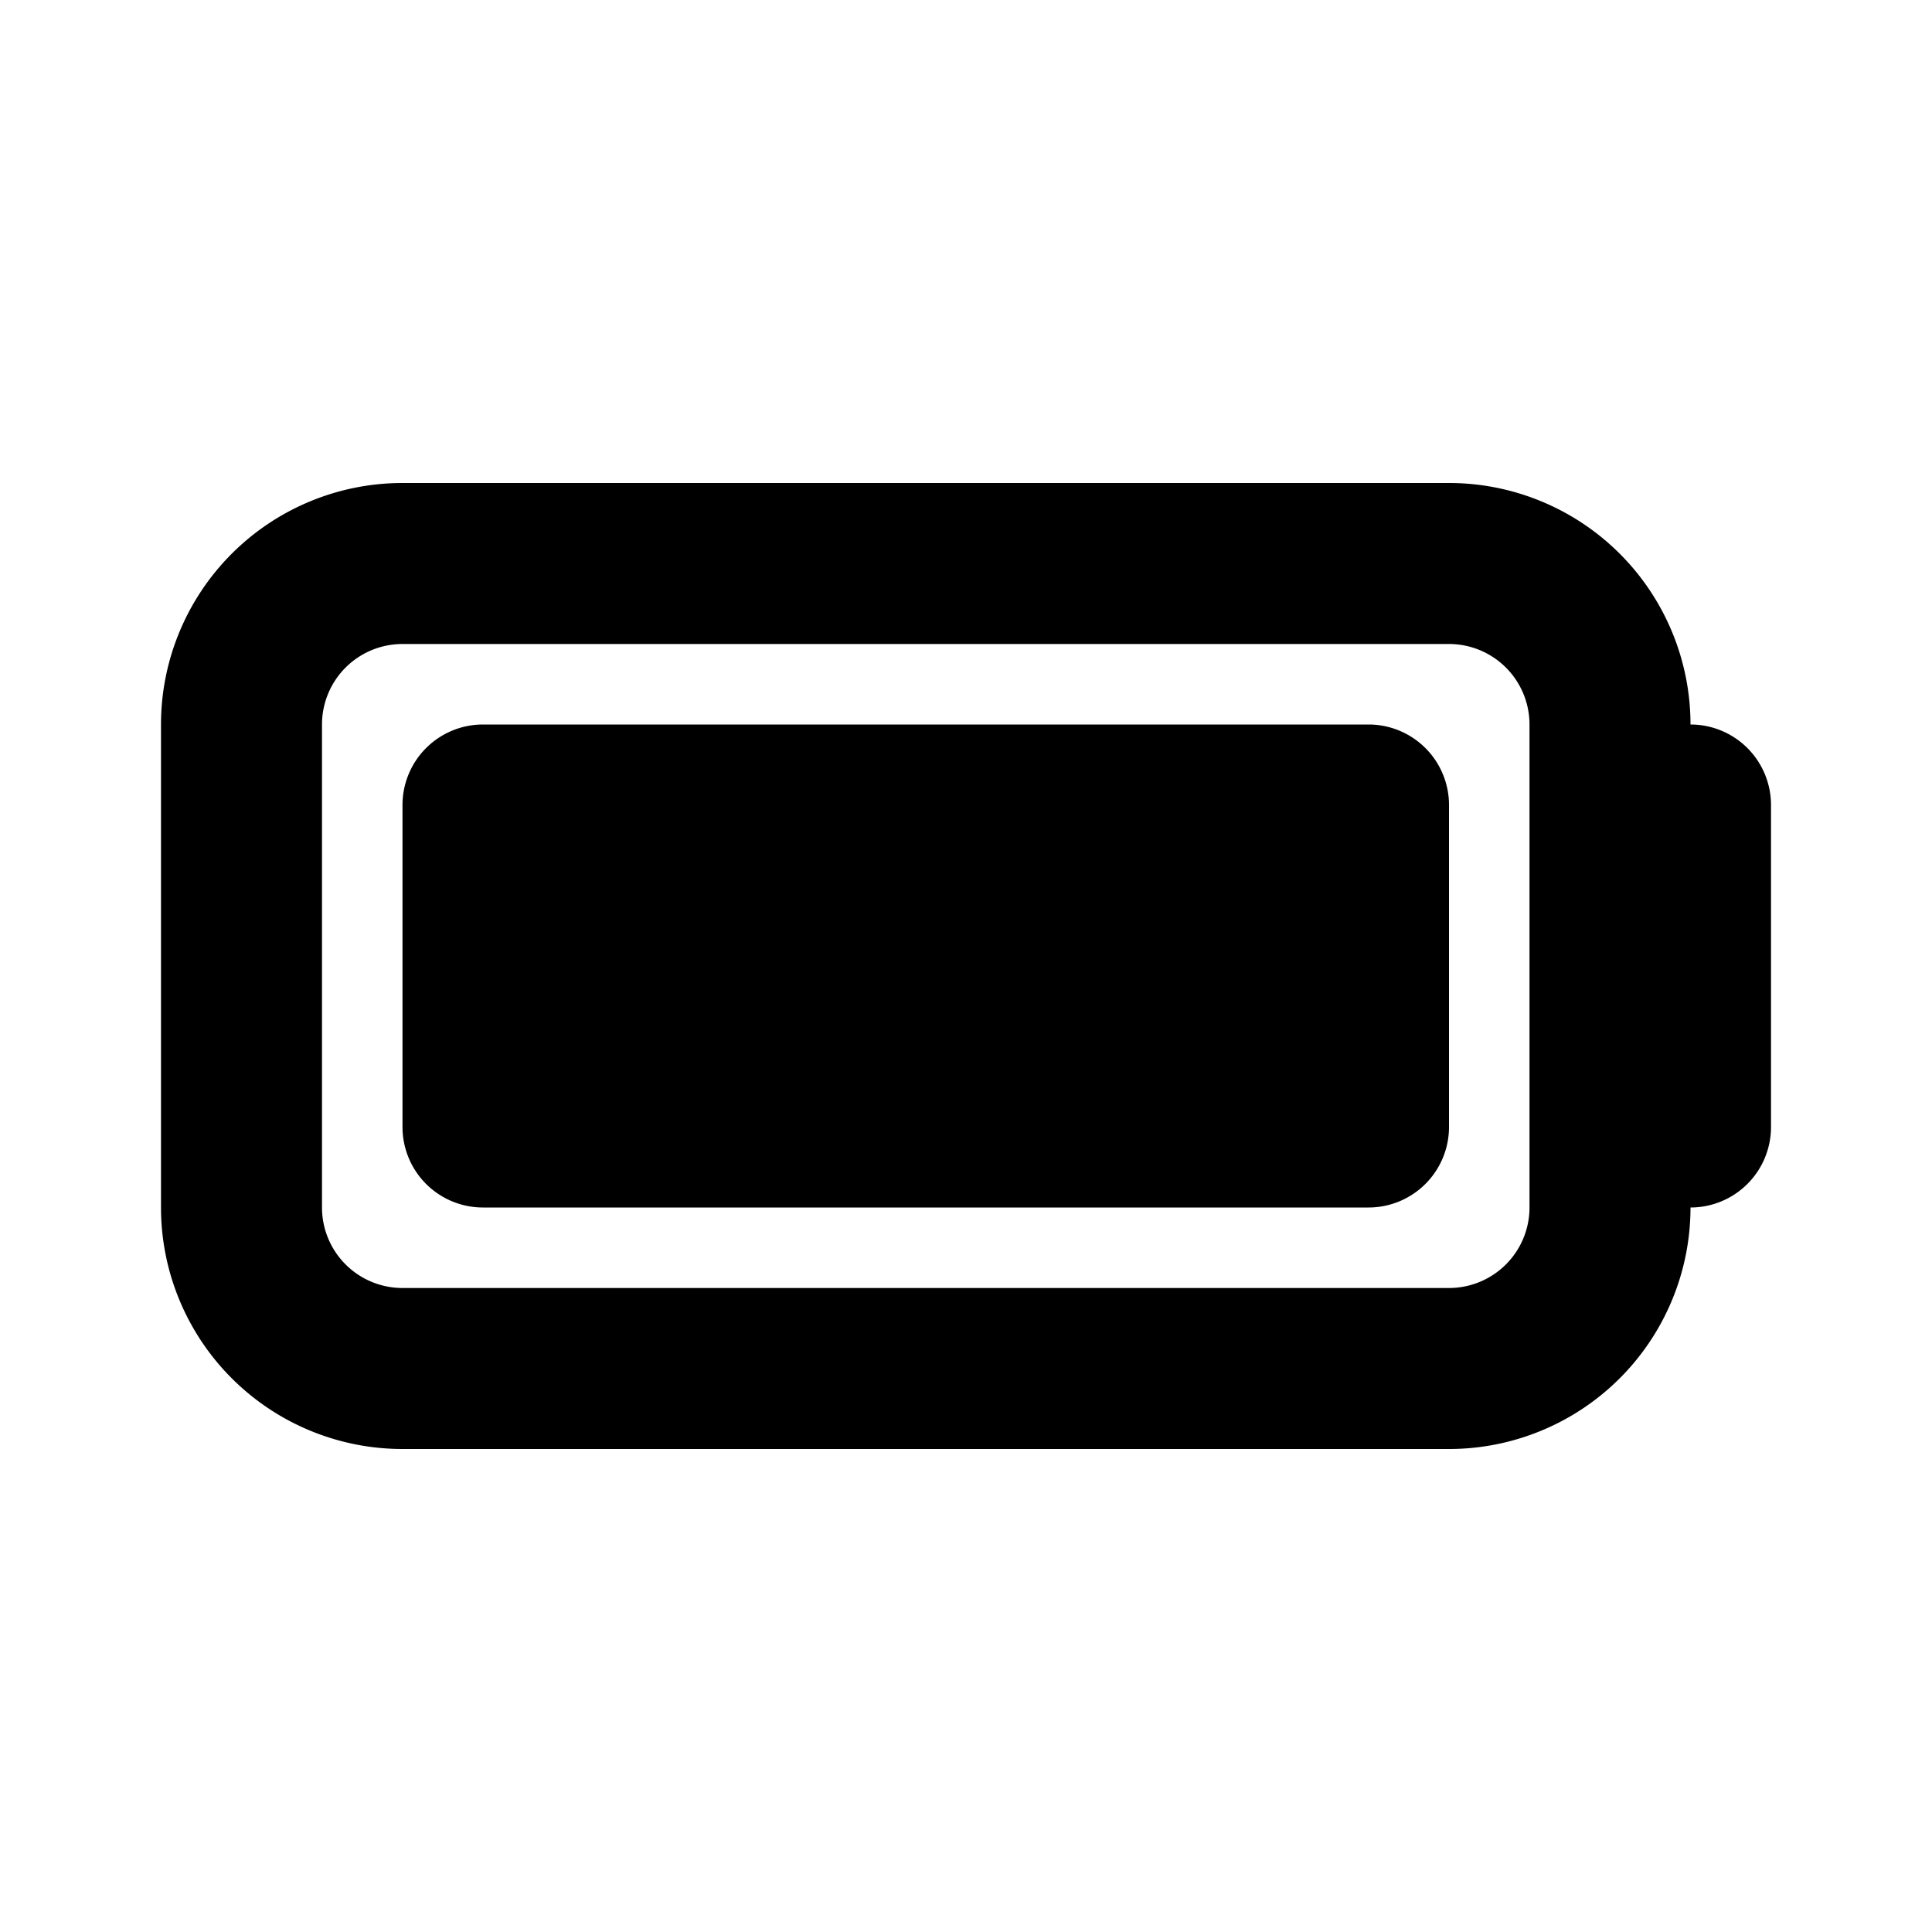 <svg xmlns="http://www.w3.org/2000/svg" width="1em" height="1em" viewBox="0 0 24 24"><g fill="currentColor"><path d="M6 15a1 1 0 0 1-1-1v-4a1 1 0 0 1 1-1h11a1 1 0 0 1 1 1v4a1 1 0 0 1-1 1z"/><path fill-rule="evenodd" d="M18 6H5a3 3 0 0 0-3 3v6a3 3 0 0 0 3 3h13a3 3 0 0 0 3-3a1 1 0 0 0 1-1v-4a1 1 0 0 0-1-1a3 3 0 0 0-3-3m0 2H5a1 1 0 0 0-1 1v6a1 1 0 0 0 1 1h13a1 1 0 0 0 1-1V9a1 1 0 0 0-1-1" clip-rule="evenodd"/></g></svg>